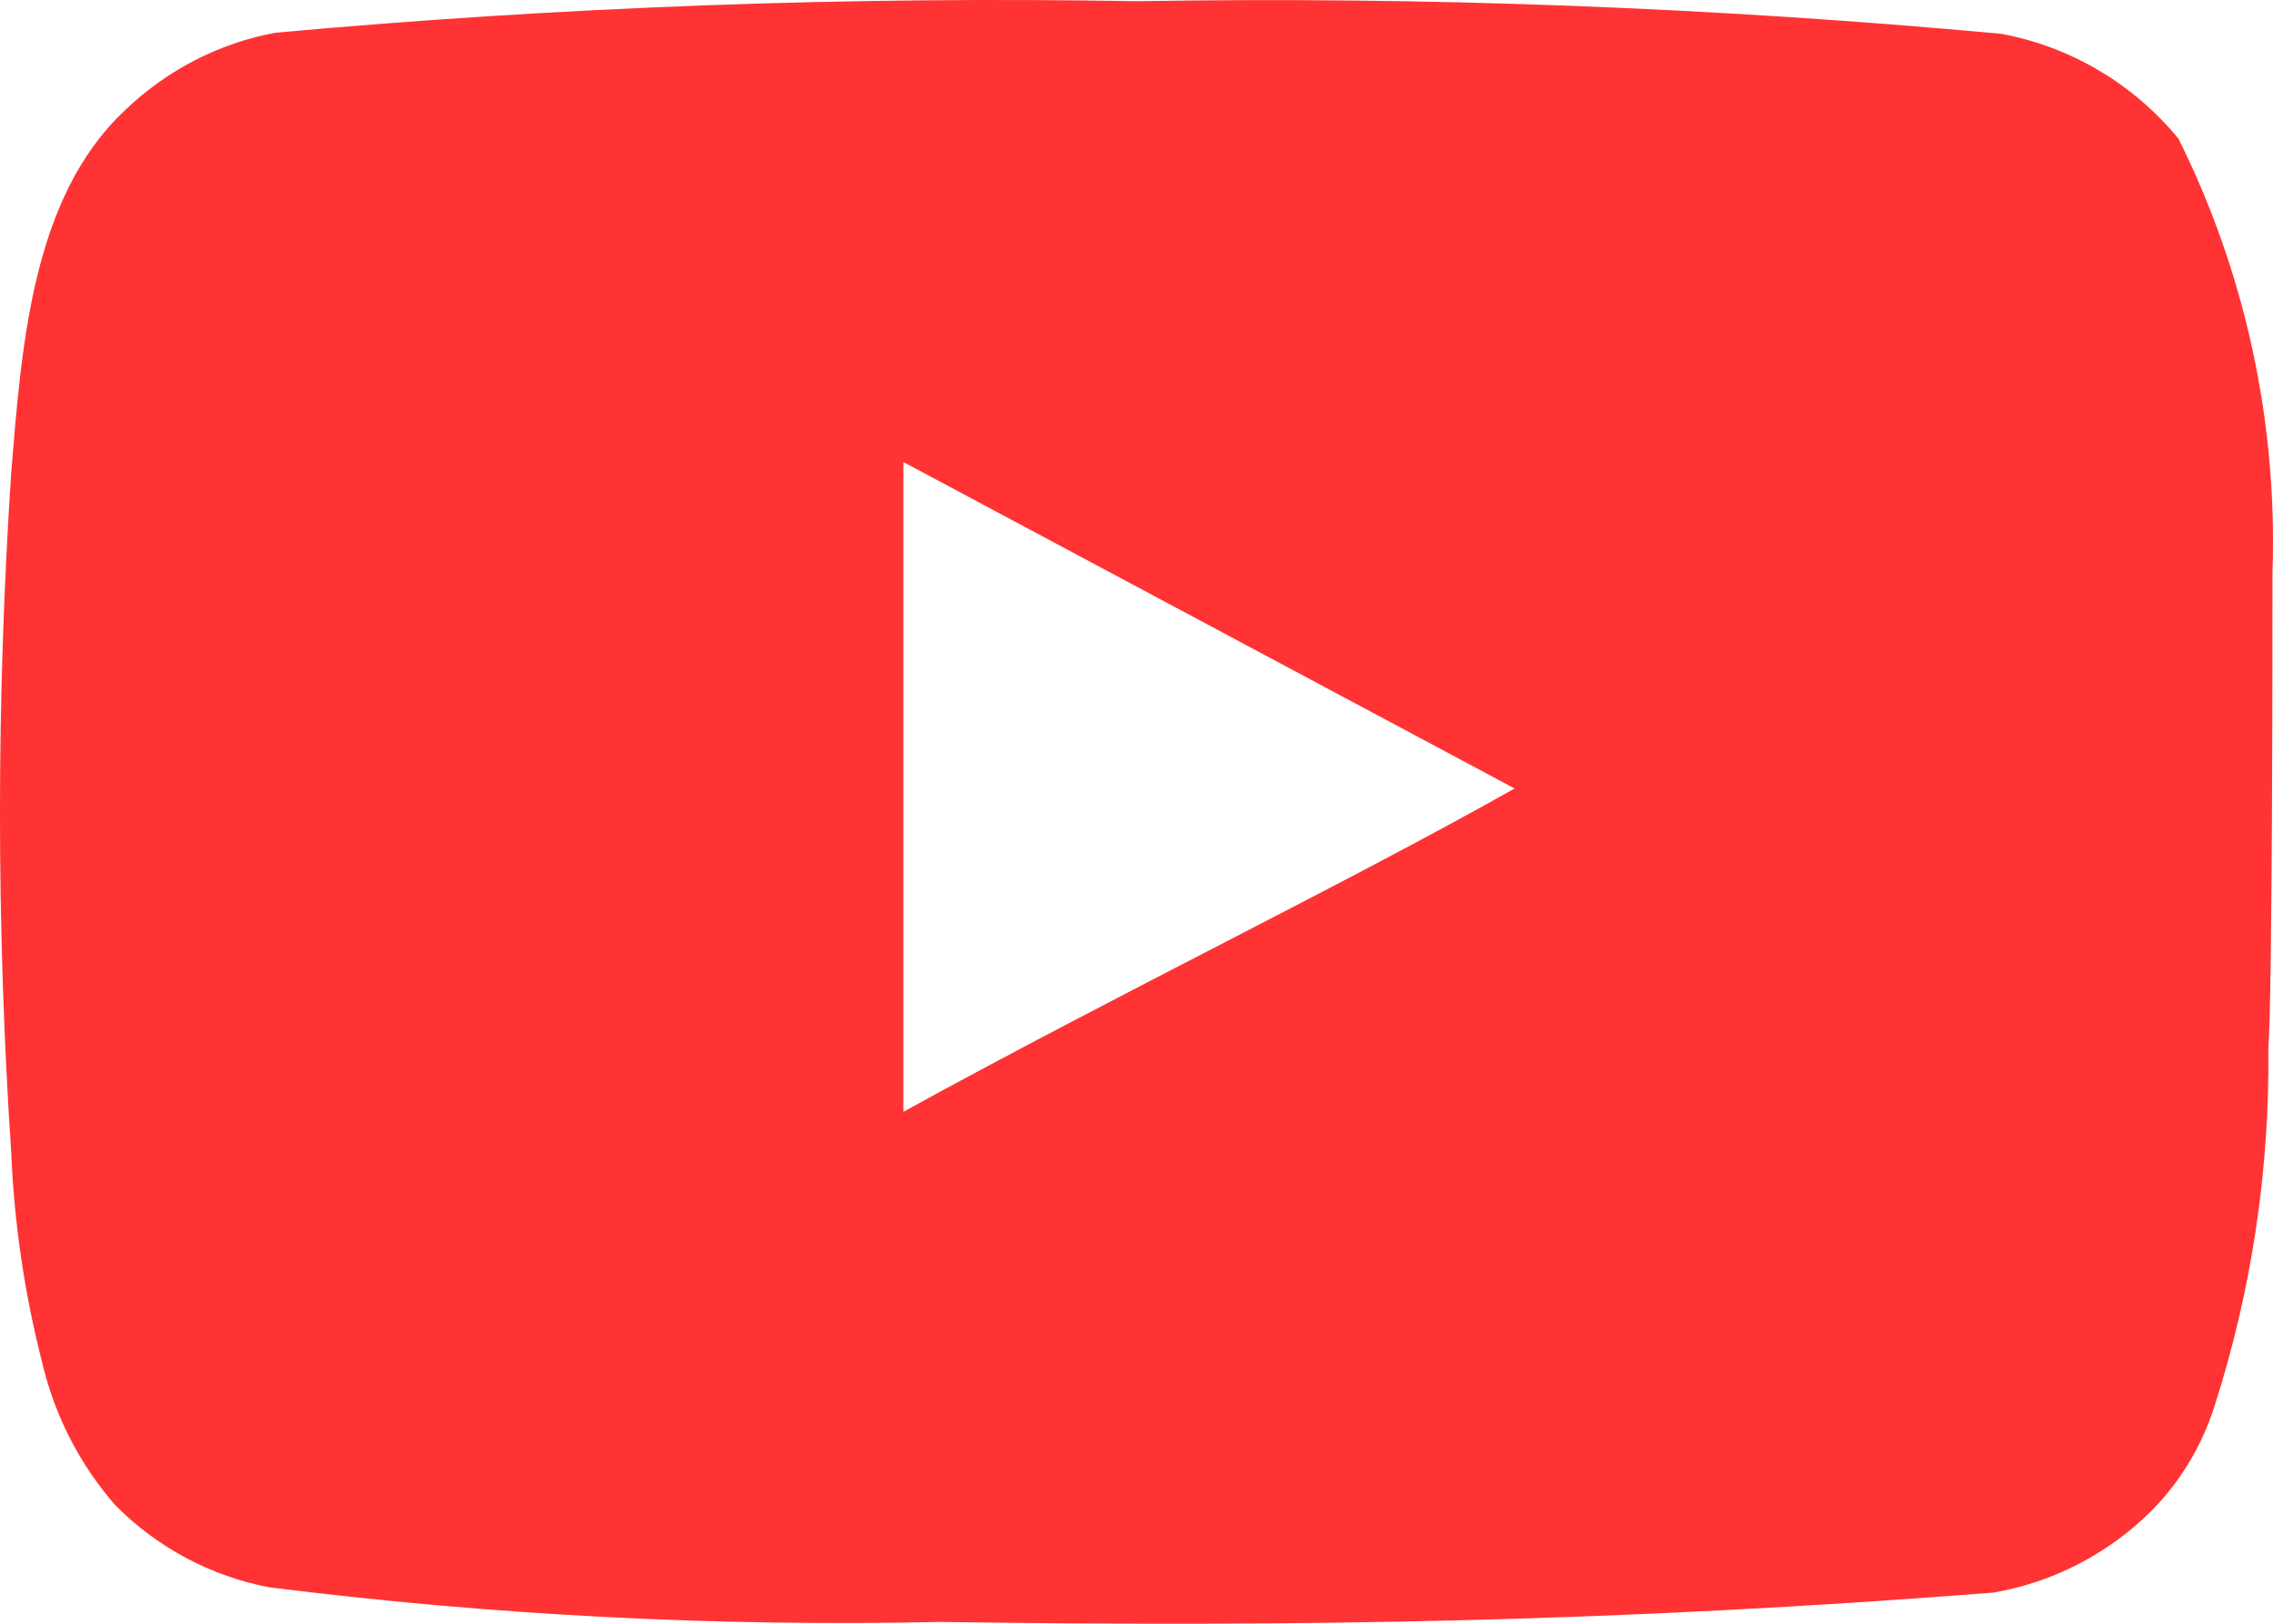 <svg width="49" height="35" viewBox="0 0 49 35" fill="none" xmlns="http://www.w3.org/2000/svg">
<path d="M48.989 12.335C49.099 9.097 48.402 5.882 46.963 2.99C45.987 1.804 44.632 1.003 43.135 0.728C36.941 0.157 30.722 -0.078 24.504 0.026C18.309 -0.082 12.112 0.144 5.94 0.705C4.72 0.931 3.591 1.513 2.691 2.38C0.687 4.258 0.465 7.47 0.242 10.186C-0.081 15.067 -0.081 19.966 0.242 24.847C0.307 26.376 0.53 27.892 0.91 29.373C1.178 30.515 1.721 31.573 2.49 32.45C3.397 33.363 4.552 33.977 5.807 34.215C10.606 34.817 15.441 35.066 20.275 34.961C28.066 35.074 34.899 34.961 42.979 34.328C44.264 34.105 45.452 33.49 46.384 32.563C47.008 31.929 47.473 31.154 47.742 30.3C48.538 27.817 48.929 25.219 48.9 22.607C48.989 21.34 48.989 13.693 48.989 12.335ZM19.474 23.965V9.959L32.651 16.996C28.956 19.078 24.081 21.431 19.474 23.965Z" fill="#FF0000" fill-opacity="0.8"/>
</svg>
